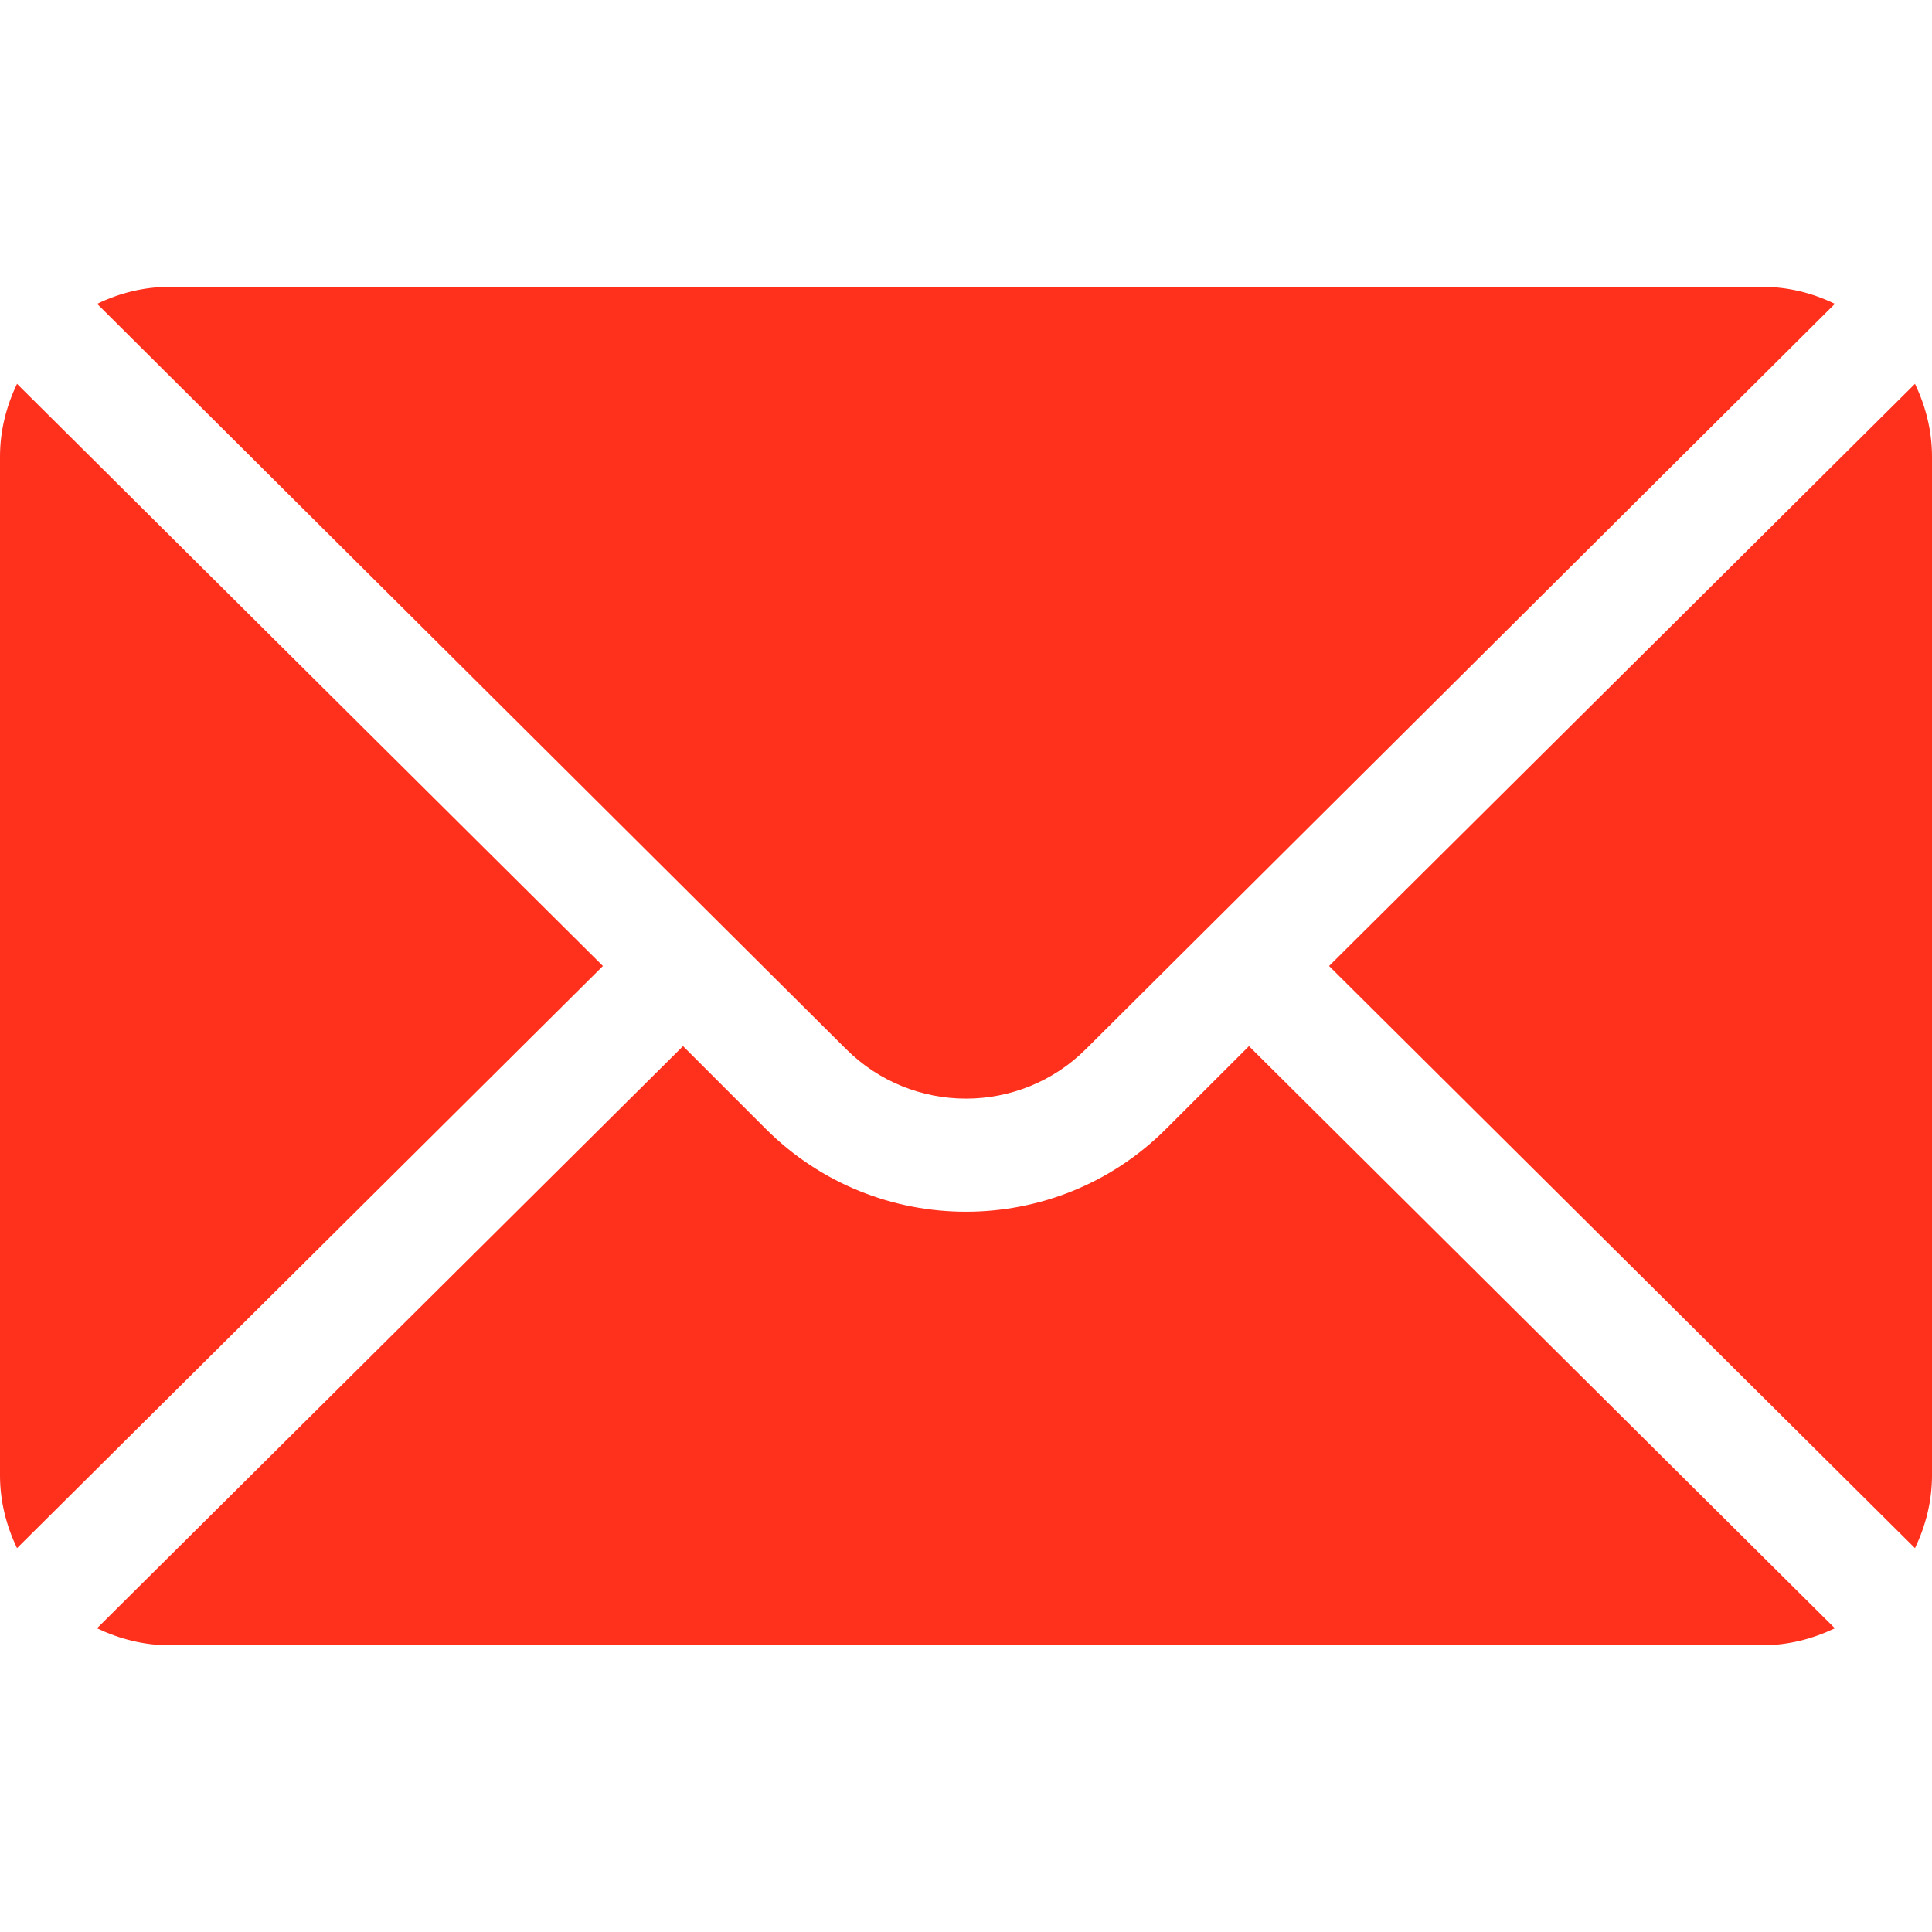 <svg width="15" height="15" viewBox="0 0 15 15" fill="none" xmlns="http://www.w3.org/2000/svg">
<path d="M14.868 2.98L10.319 7.5L14.868 12.02C14.95 11.848 15 11.658 15 11.455V3.545C15 3.342 14.95 3.152 14.868 2.98ZM13.682 2.227H1.318C1.115 2.227 0.925 2.276 0.754 2.359L6.568 8.144C7.082 8.658 7.918 8.658 8.432 8.144L14.246 2.359C14.075 2.276 13.885 2.227 13.682 2.227ZM0.132 2.98C0.05 3.152 0 3.342 0 3.545V11.455C0 11.658 0.05 11.848 0.132 12.02L4.681 7.5L0.132 2.98Z" fill="#FF301C"/>
<path d="M9.697 8.122L9.053 8.765C8.197 9.622 6.803 9.622 5.946 8.765L5.303 8.122L0.753 12.642C0.925 12.724 1.115 12.774 1.318 12.774H13.681C13.884 12.774 14.074 12.724 14.246 12.642L9.697 8.122Z" fill="#FF301C"/>
</svg>
